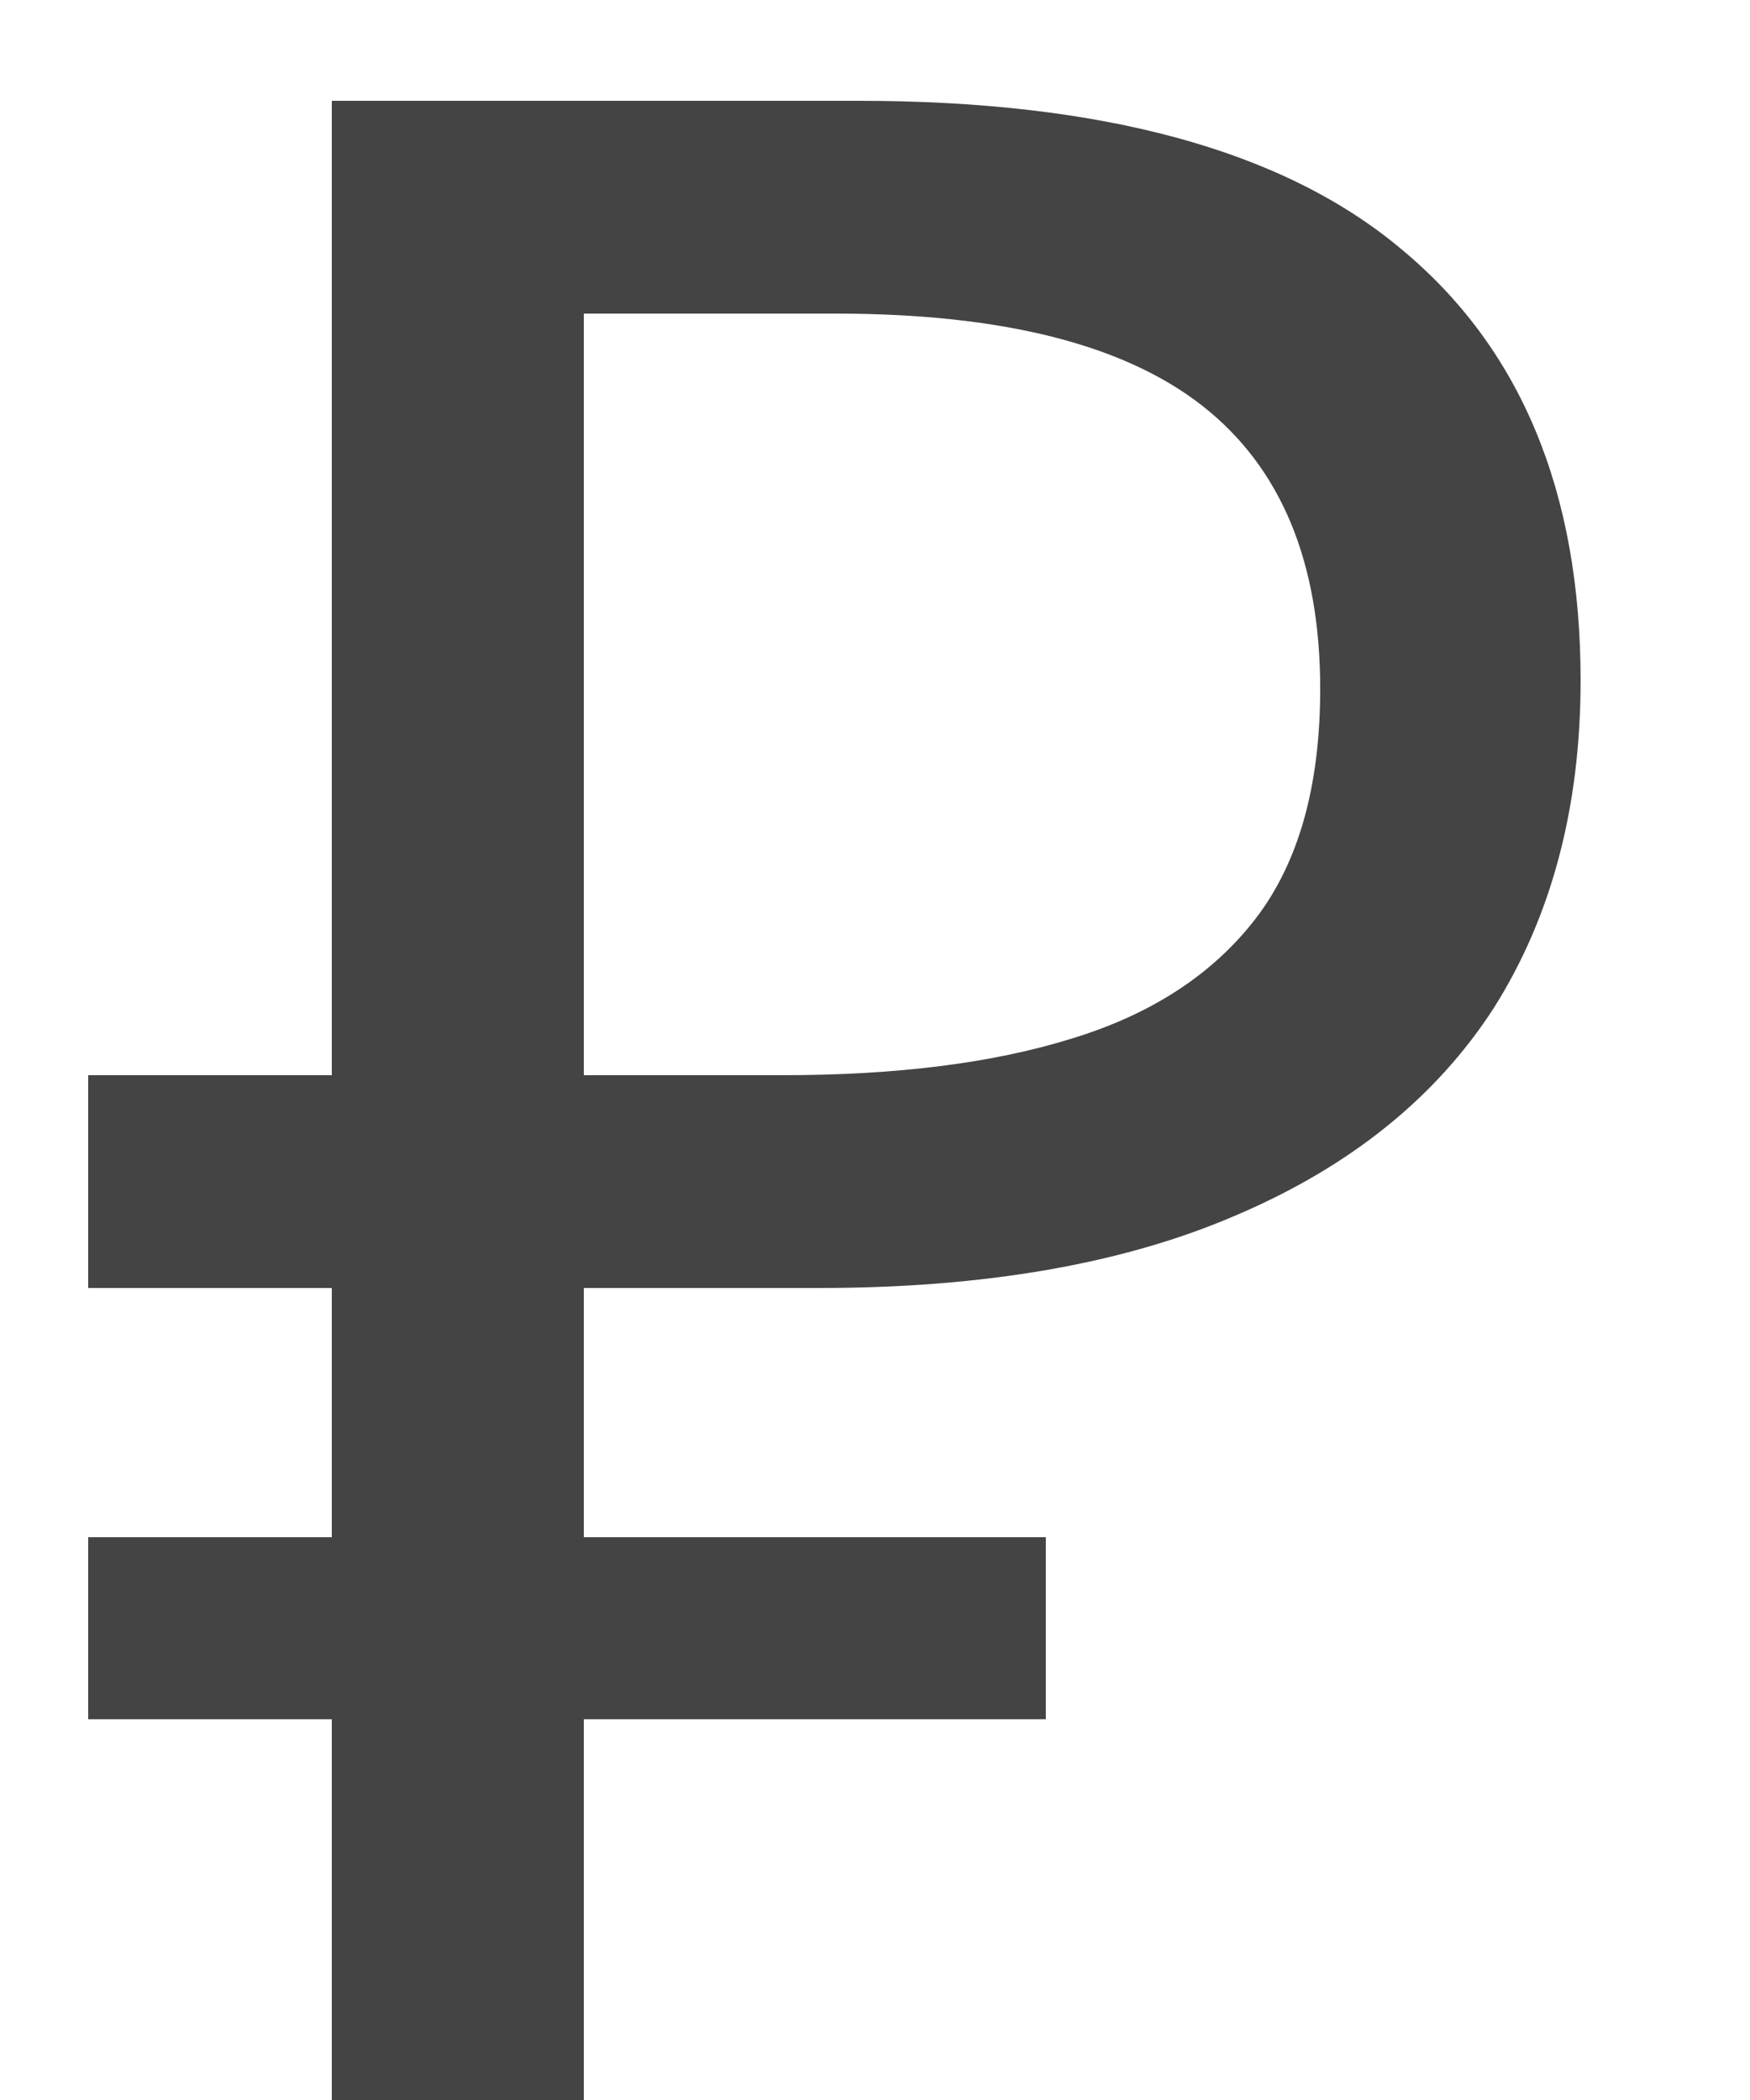 <svg width="10" height="12" viewBox="0 0 10 12" fill="none" xmlns="http://www.w3.org/2000/svg">
<path d="M1.896 12V0.576H4.904C6.301 0.576 7.336 0.859 8.008 1.424C8.69 1.989 9.032 2.811 9.032 3.888C9.032 4.613 8.866 5.237 8.536 5.76C8.205 6.272 7.714 6.667 7.064 6.944C6.424 7.221 5.629 7.36 4.68 7.36H3.336V12H1.896ZM0.504 9.824V8.784H5.976V9.824H0.504ZM0.504 7.36V6.144H4.168V7.36H0.504ZM4.472 6.144C5.122 6.144 5.672 6.075 6.12 5.936C6.578 5.797 6.93 5.568 7.176 5.248C7.421 4.928 7.544 4.491 7.544 3.936C7.544 3.211 7.32 2.672 6.872 2.32C6.424 1.968 5.725 1.792 4.776 1.792H3.336V6.144H4.472Z" fill="#444444"/>
</svg>
